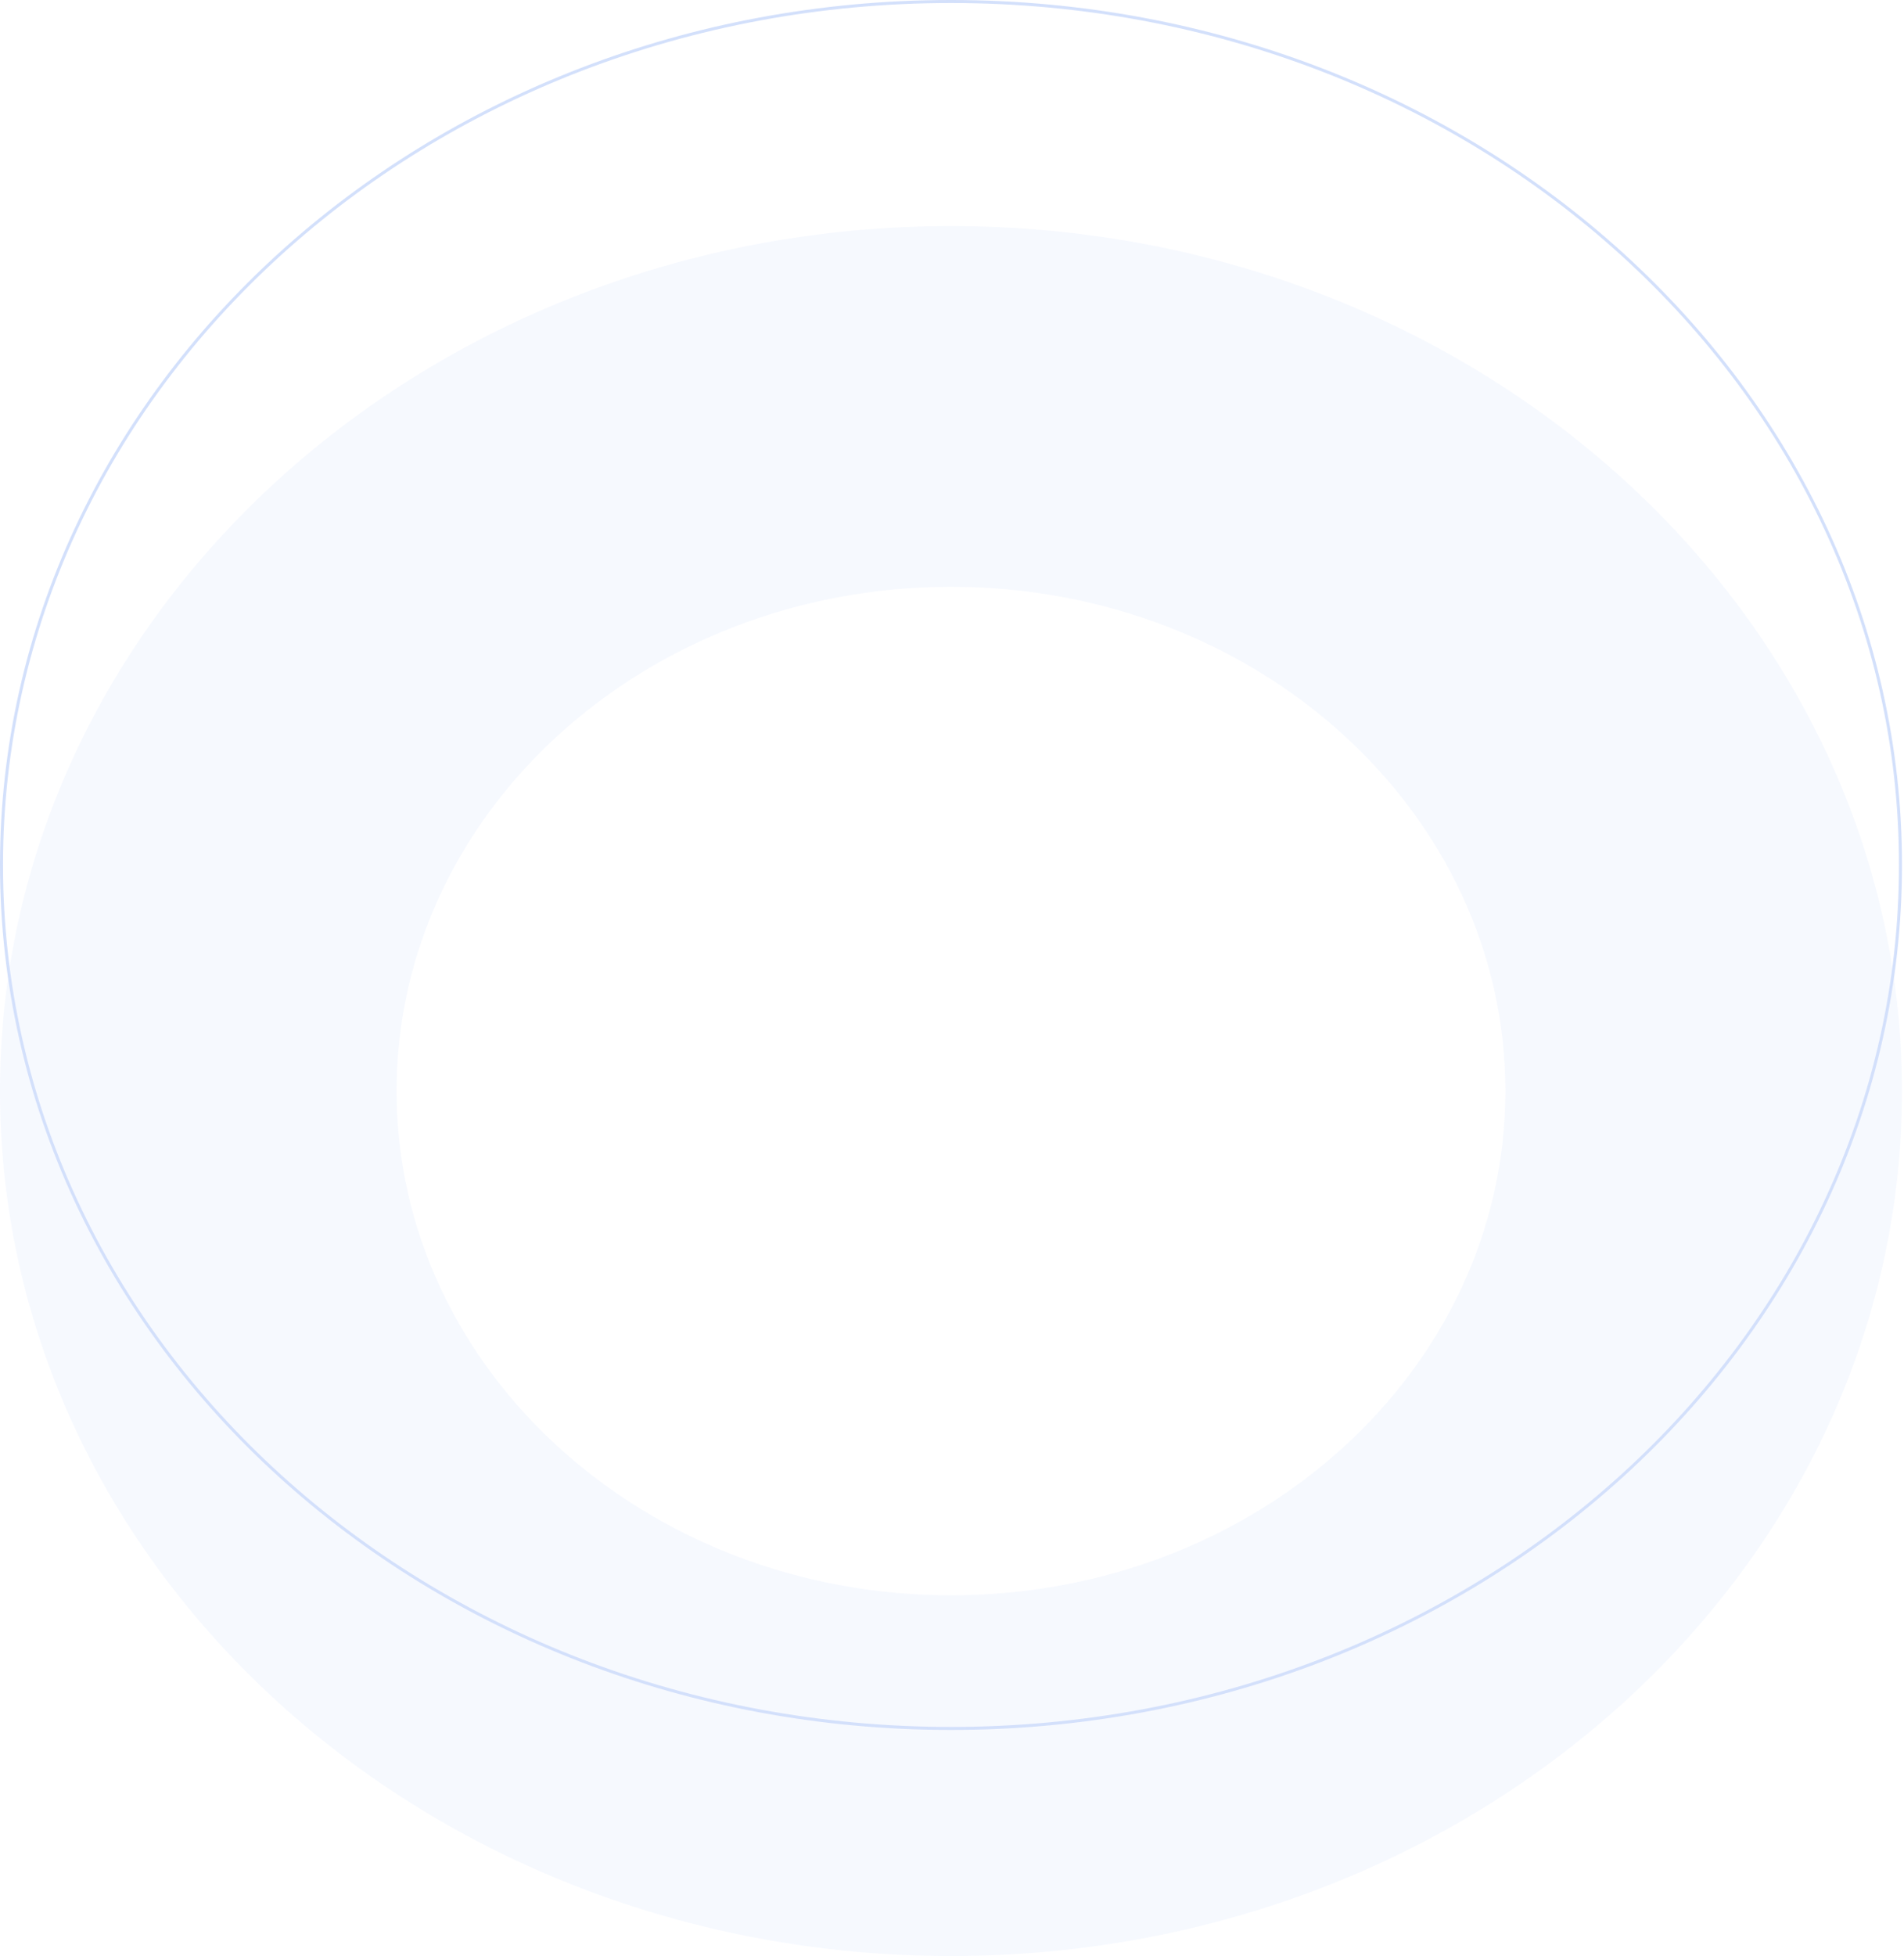 <svg width="634" height="651" viewBox="0 0 634 651" fill="none" xmlns="http://www.w3.org/2000/svg">
<g style="mix-blend-mode:multiply" opacity="0.2">
<path d="M316.665 0.5C491.324 0.5 632.83 129.207 632.83 287.877C632.83 446.547 491.324 575.255 316.665 575.255C142.006 575.255 0.5 446.547 0.5 287.877C0.5 129.207 142.006 0.5 316.665 0.5Z" stroke="#2563EB"/>
<path d="M316.665 75.246C491.554 75.246 633.33 204.132 633.33 363.123C633.33 522.113 491.554 651 316.665 651C141.776 651 0 522.113 0 363.123C0 204.132 141.776 75.246 316.665 75.246ZM316.665 195.3C214.711 195.3 132.06 270.437 132.06 363.123C132.06 455.809 214.711 530.946 316.665 530.946C418.62 530.946 501.27 455.809 501.27 363.123C501.269 270.437 418.619 195.3 316.665 195.3Z" fill="#2563EB" fill-opacity="0.2"/>
</g>
</svg>
